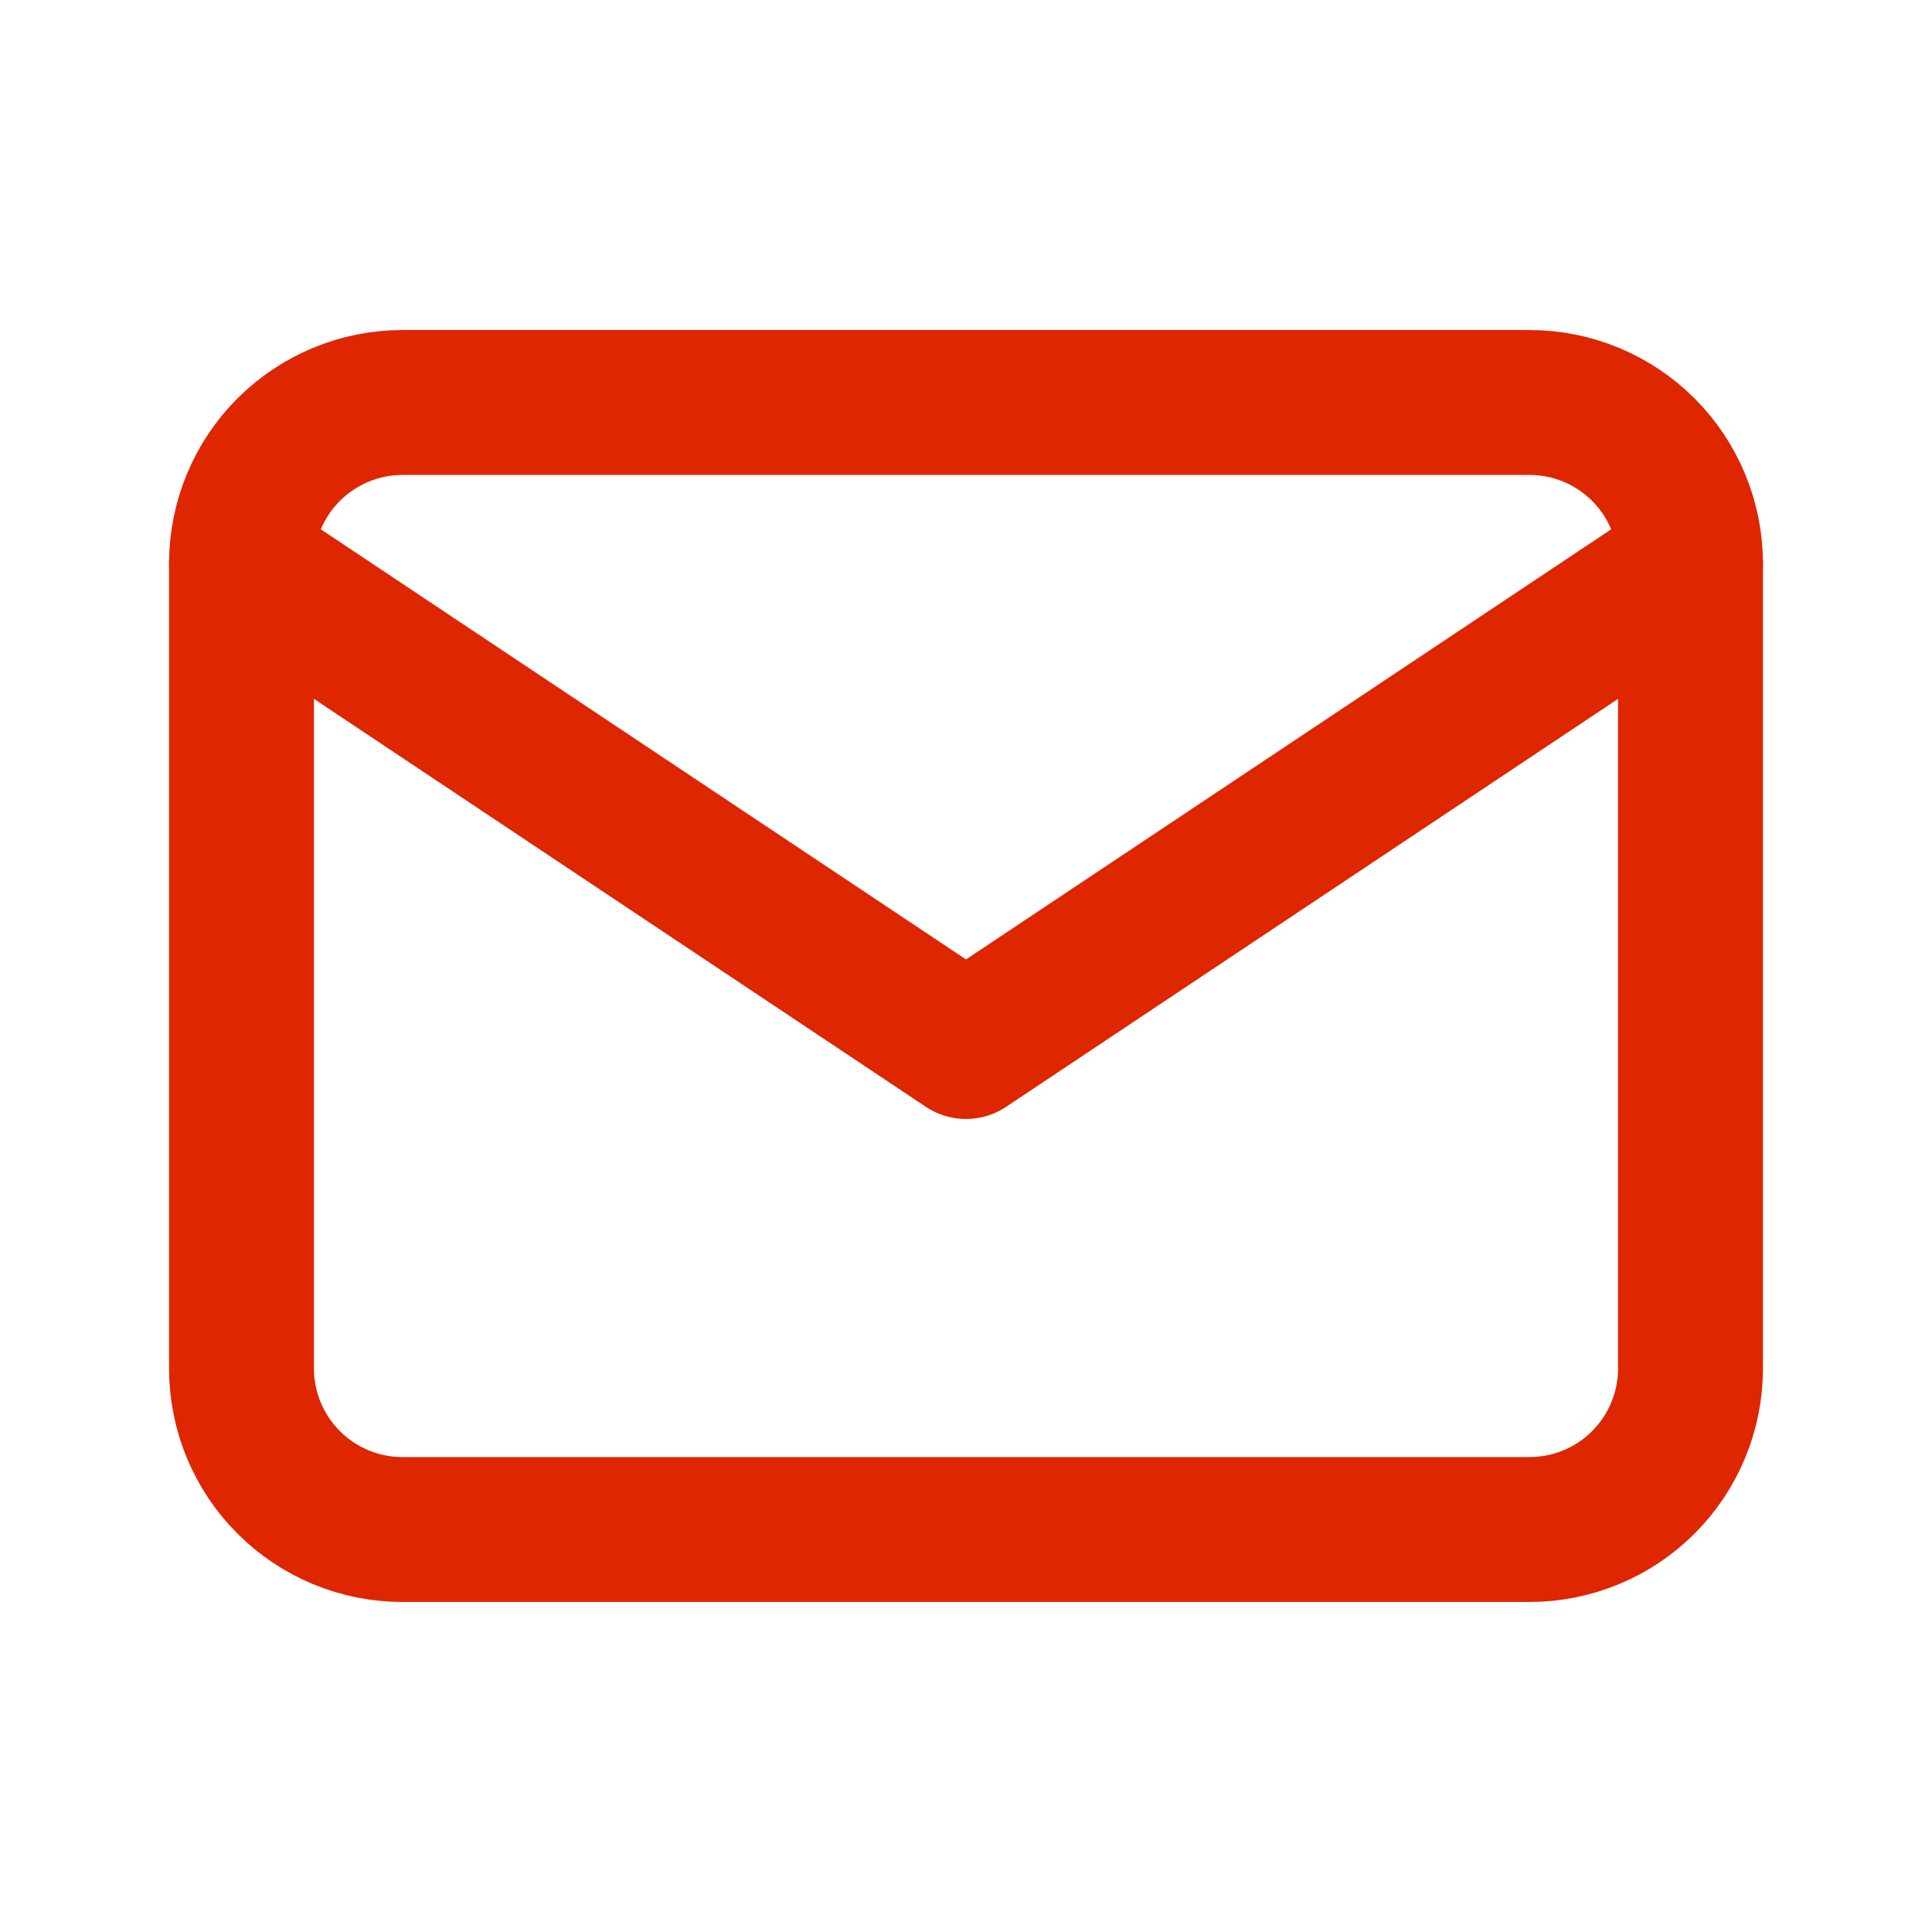 <svg width="40" height="40" viewBox="0 0 40 40" fill="none" xmlns="http://www.w3.org/2000/svg">
<g id="tabler:mail">
<g id="Group">
<path id="Vector" d="M5 11.667C5 10.783 5.351 9.935 5.976 9.31C6.601 8.685 7.449 8.333 8.333 8.333H31.667C32.551 8.333 33.399 8.685 34.024 9.31C34.649 9.935 35 10.783 35 11.667V28.333C35 29.217 34.649 30.065 34.024 30.69C33.399 31.316 32.551 31.667 31.667 31.667H8.333C7.449 31.667 6.601 31.316 5.976 30.69C5.351 30.065 5 29.217 5 28.333V11.667Z" stroke="#DE2600" stroke-width="3" stroke-linecap="round" stroke-linejoin="round"/>
<path id="Vector_2" d="M5 11.667L20 21.667L35 11.667" stroke="#DE2600" stroke-width="3" stroke-linecap="round" stroke-linejoin="round"/>
</g>
</g>
</svg>
